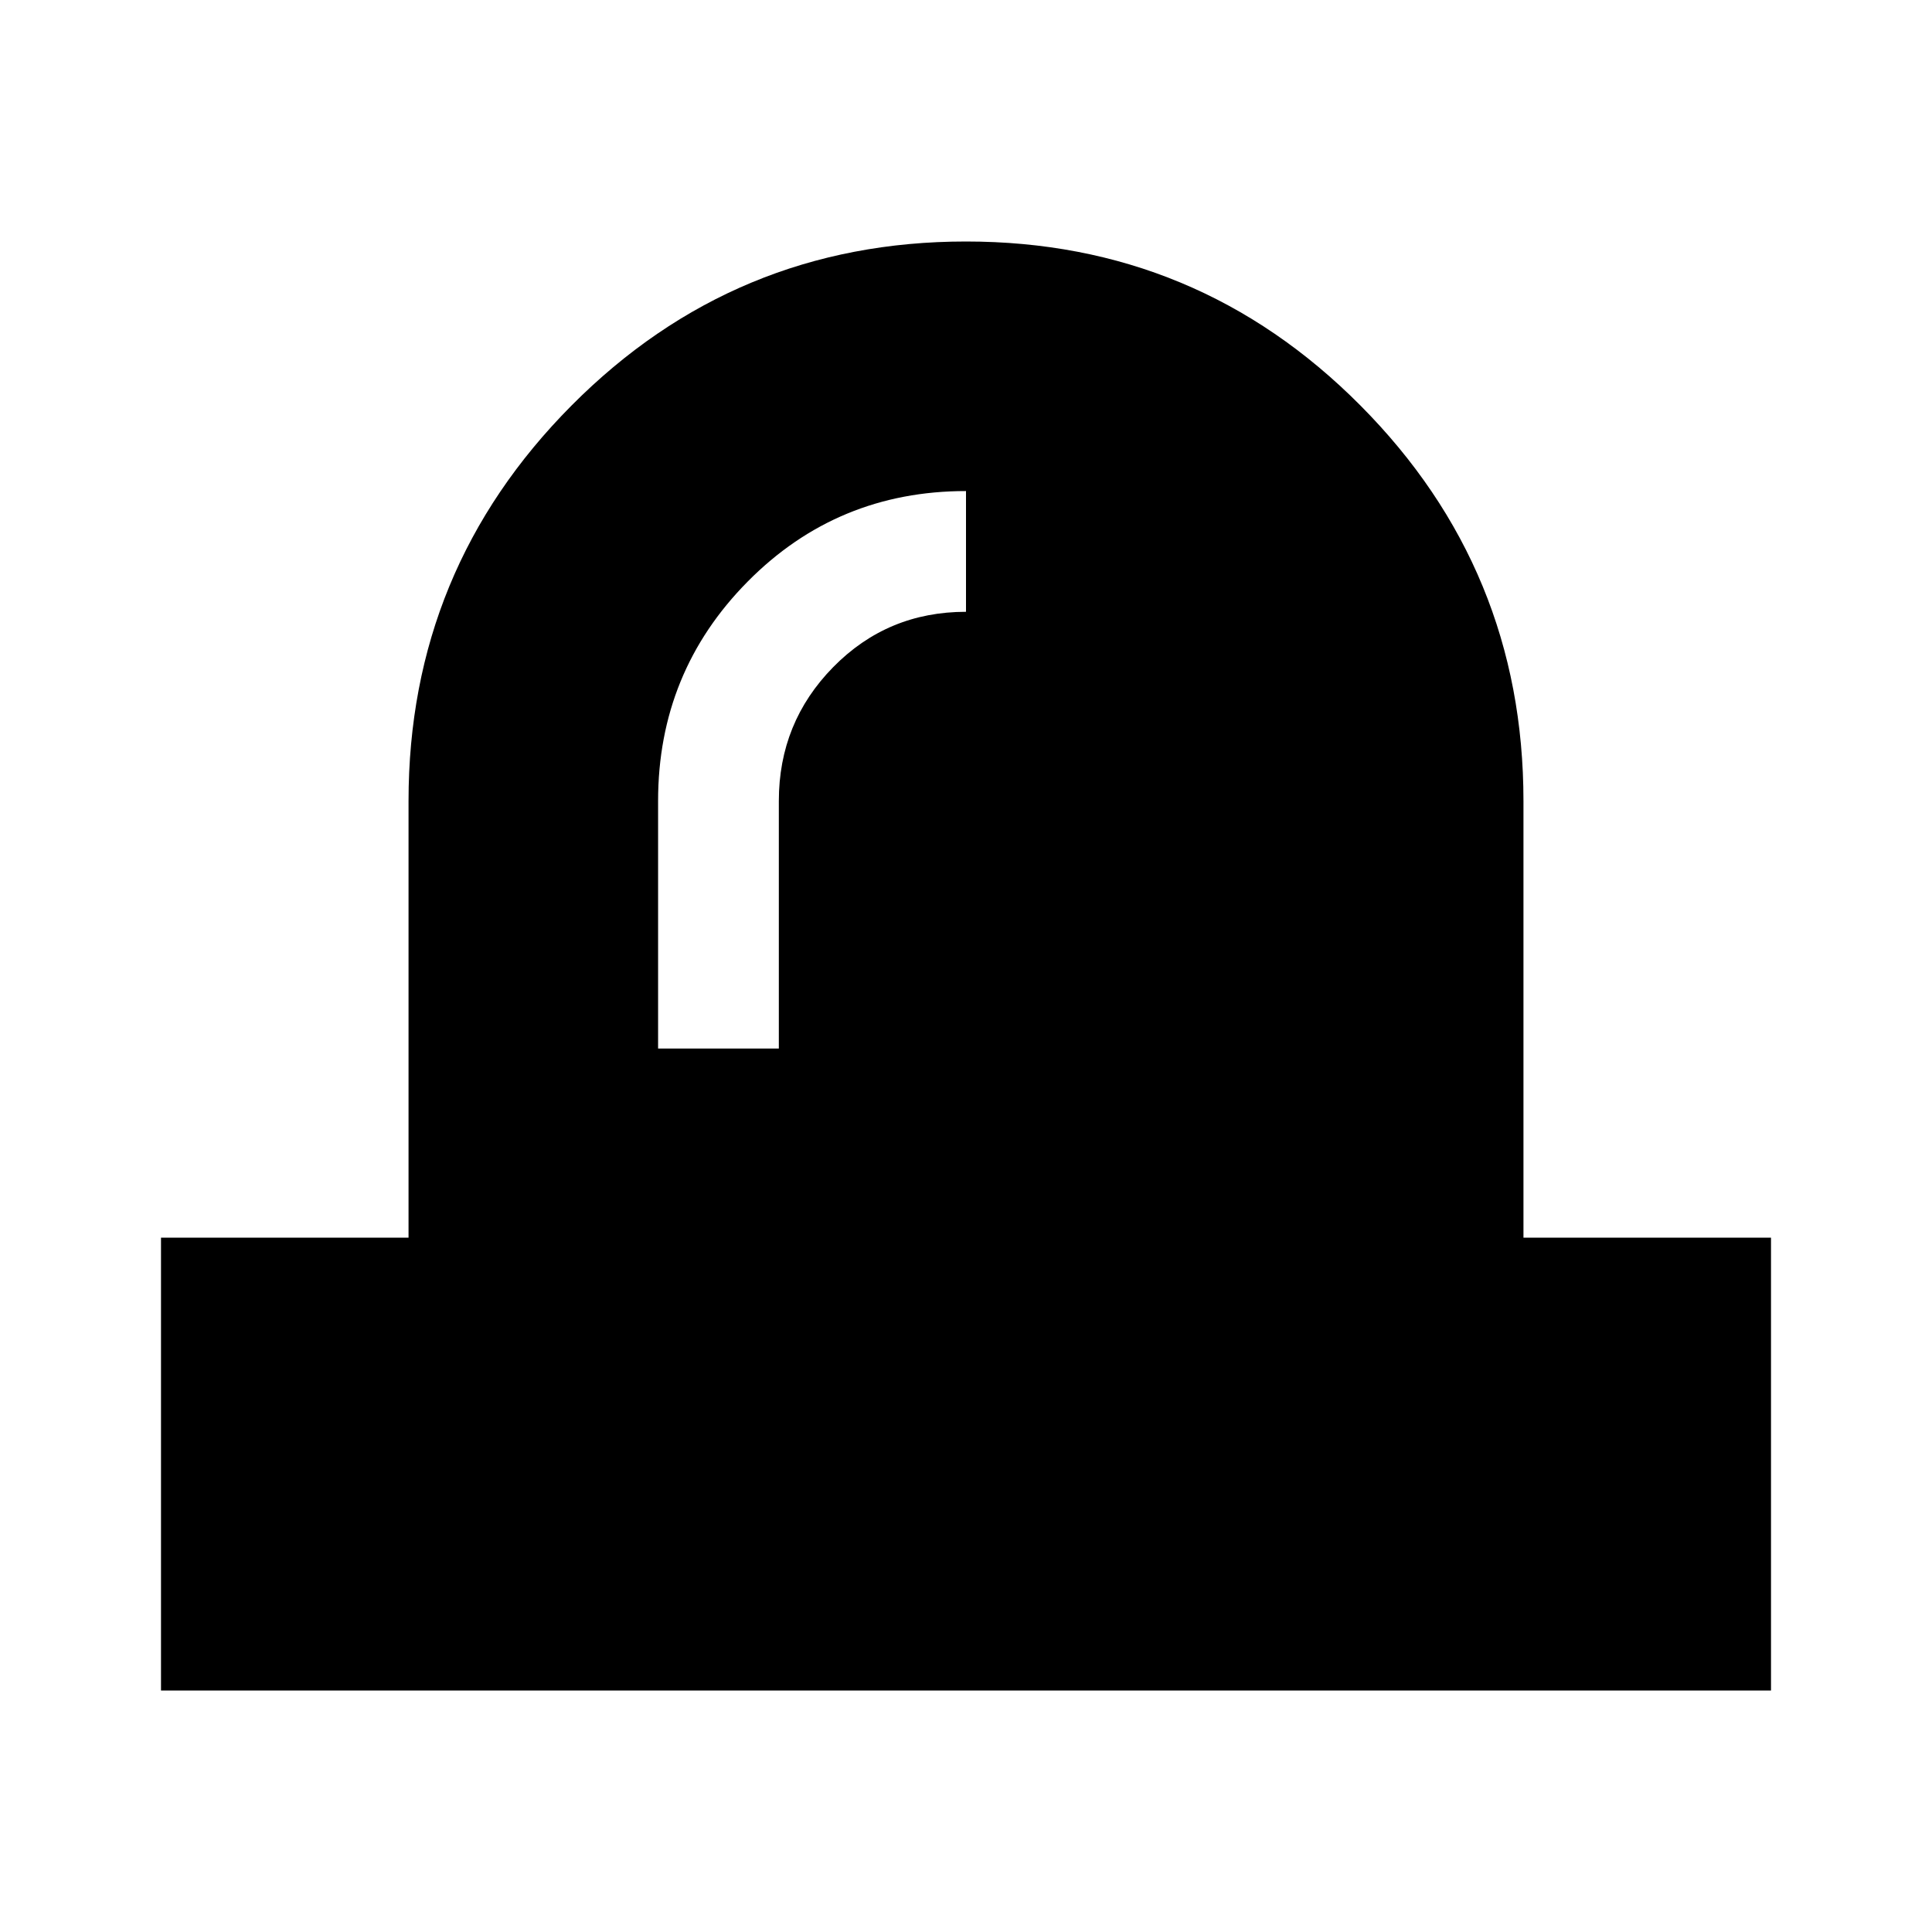 <svg xmlns="http://www.w3.org/2000/svg" viewBox="0 -960 960 960" fill="currentColor"><path d="M327-439h60v-123q0-39 27-66.5t66-27.5v-60q-64 0-108.5 45T327-562v123ZM80-120v-225h123v-217q0-115 81-196.5T480-840q115 0 196 81.5T757-562v217h123v225H80Z"/></svg>